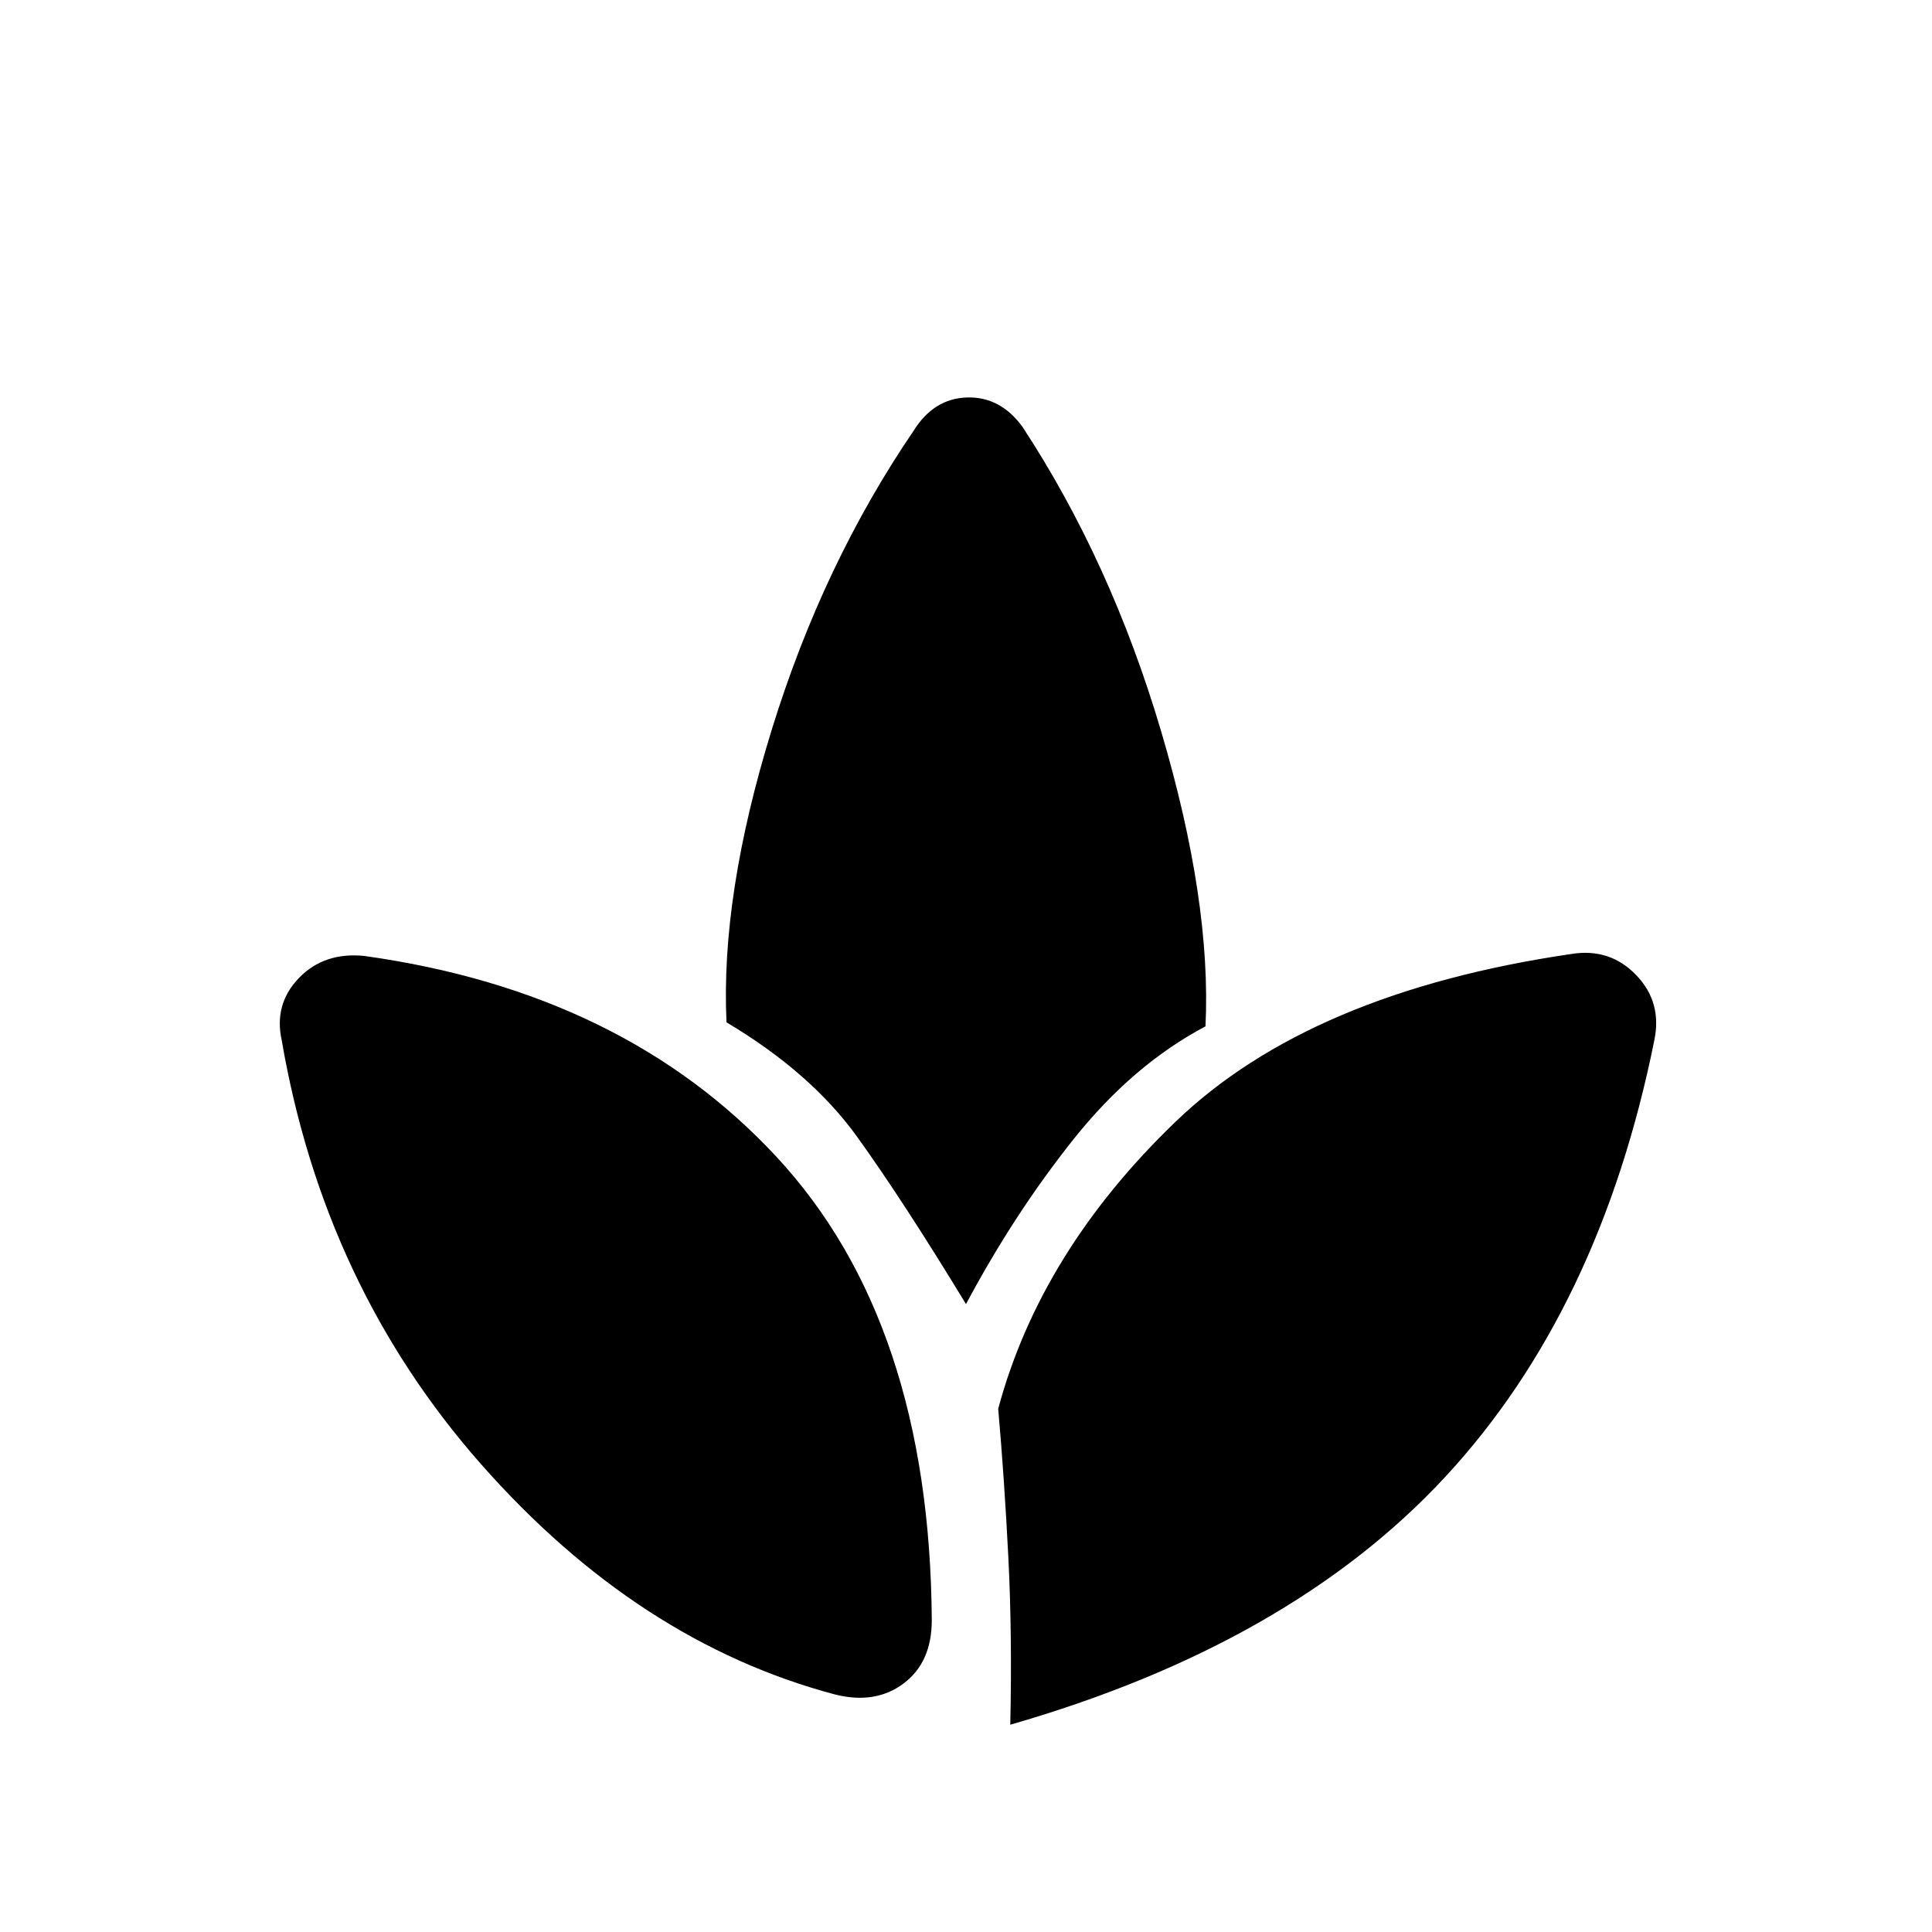 <svg xmlns="http://www.w3.org/2000/svg" height="48" width="48"><path d="M23.15 40.25Q23.15 41.3 22.45 41.825Q21.75 42.35 20.75 42.1Q15.85 40.8 11.95 36.375Q8.05 31.95 7 25.85Q6.8 24.95 7.425 24.3Q8.05 23.65 9.05 23.75Q15.5 24.65 19.3 28.75Q23.1 32.85 23.15 40.25ZM22.7 10.7Q23.2 9.9 24.025 9.875Q24.85 9.85 25.4 10.6Q27.6 13.95 28.85 18.175Q30.1 22.4 29.95 25.5Q28.15 26.45 26.675 28.3Q25.2 30.15 24 32.4Q22.45 29.85 21.3 28.25Q20.15 26.65 18.05 25.4Q17.9 22.25 19.175 18.125Q20.45 14 22.7 10.7ZM39.05 23.7Q40 23.55 40.65 24.225Q41.3 24.9 41.1 25.85Q39.75 32.55 35.9 36.7Q32.05 40.85 25.1 42.85Q25.15 40.6 25.05 38.65Q24.95 36.7 24.8 35Q25.85 31.1 29.2 27.875Q32.55 24.65 39.05 23.7Z"/></svg>